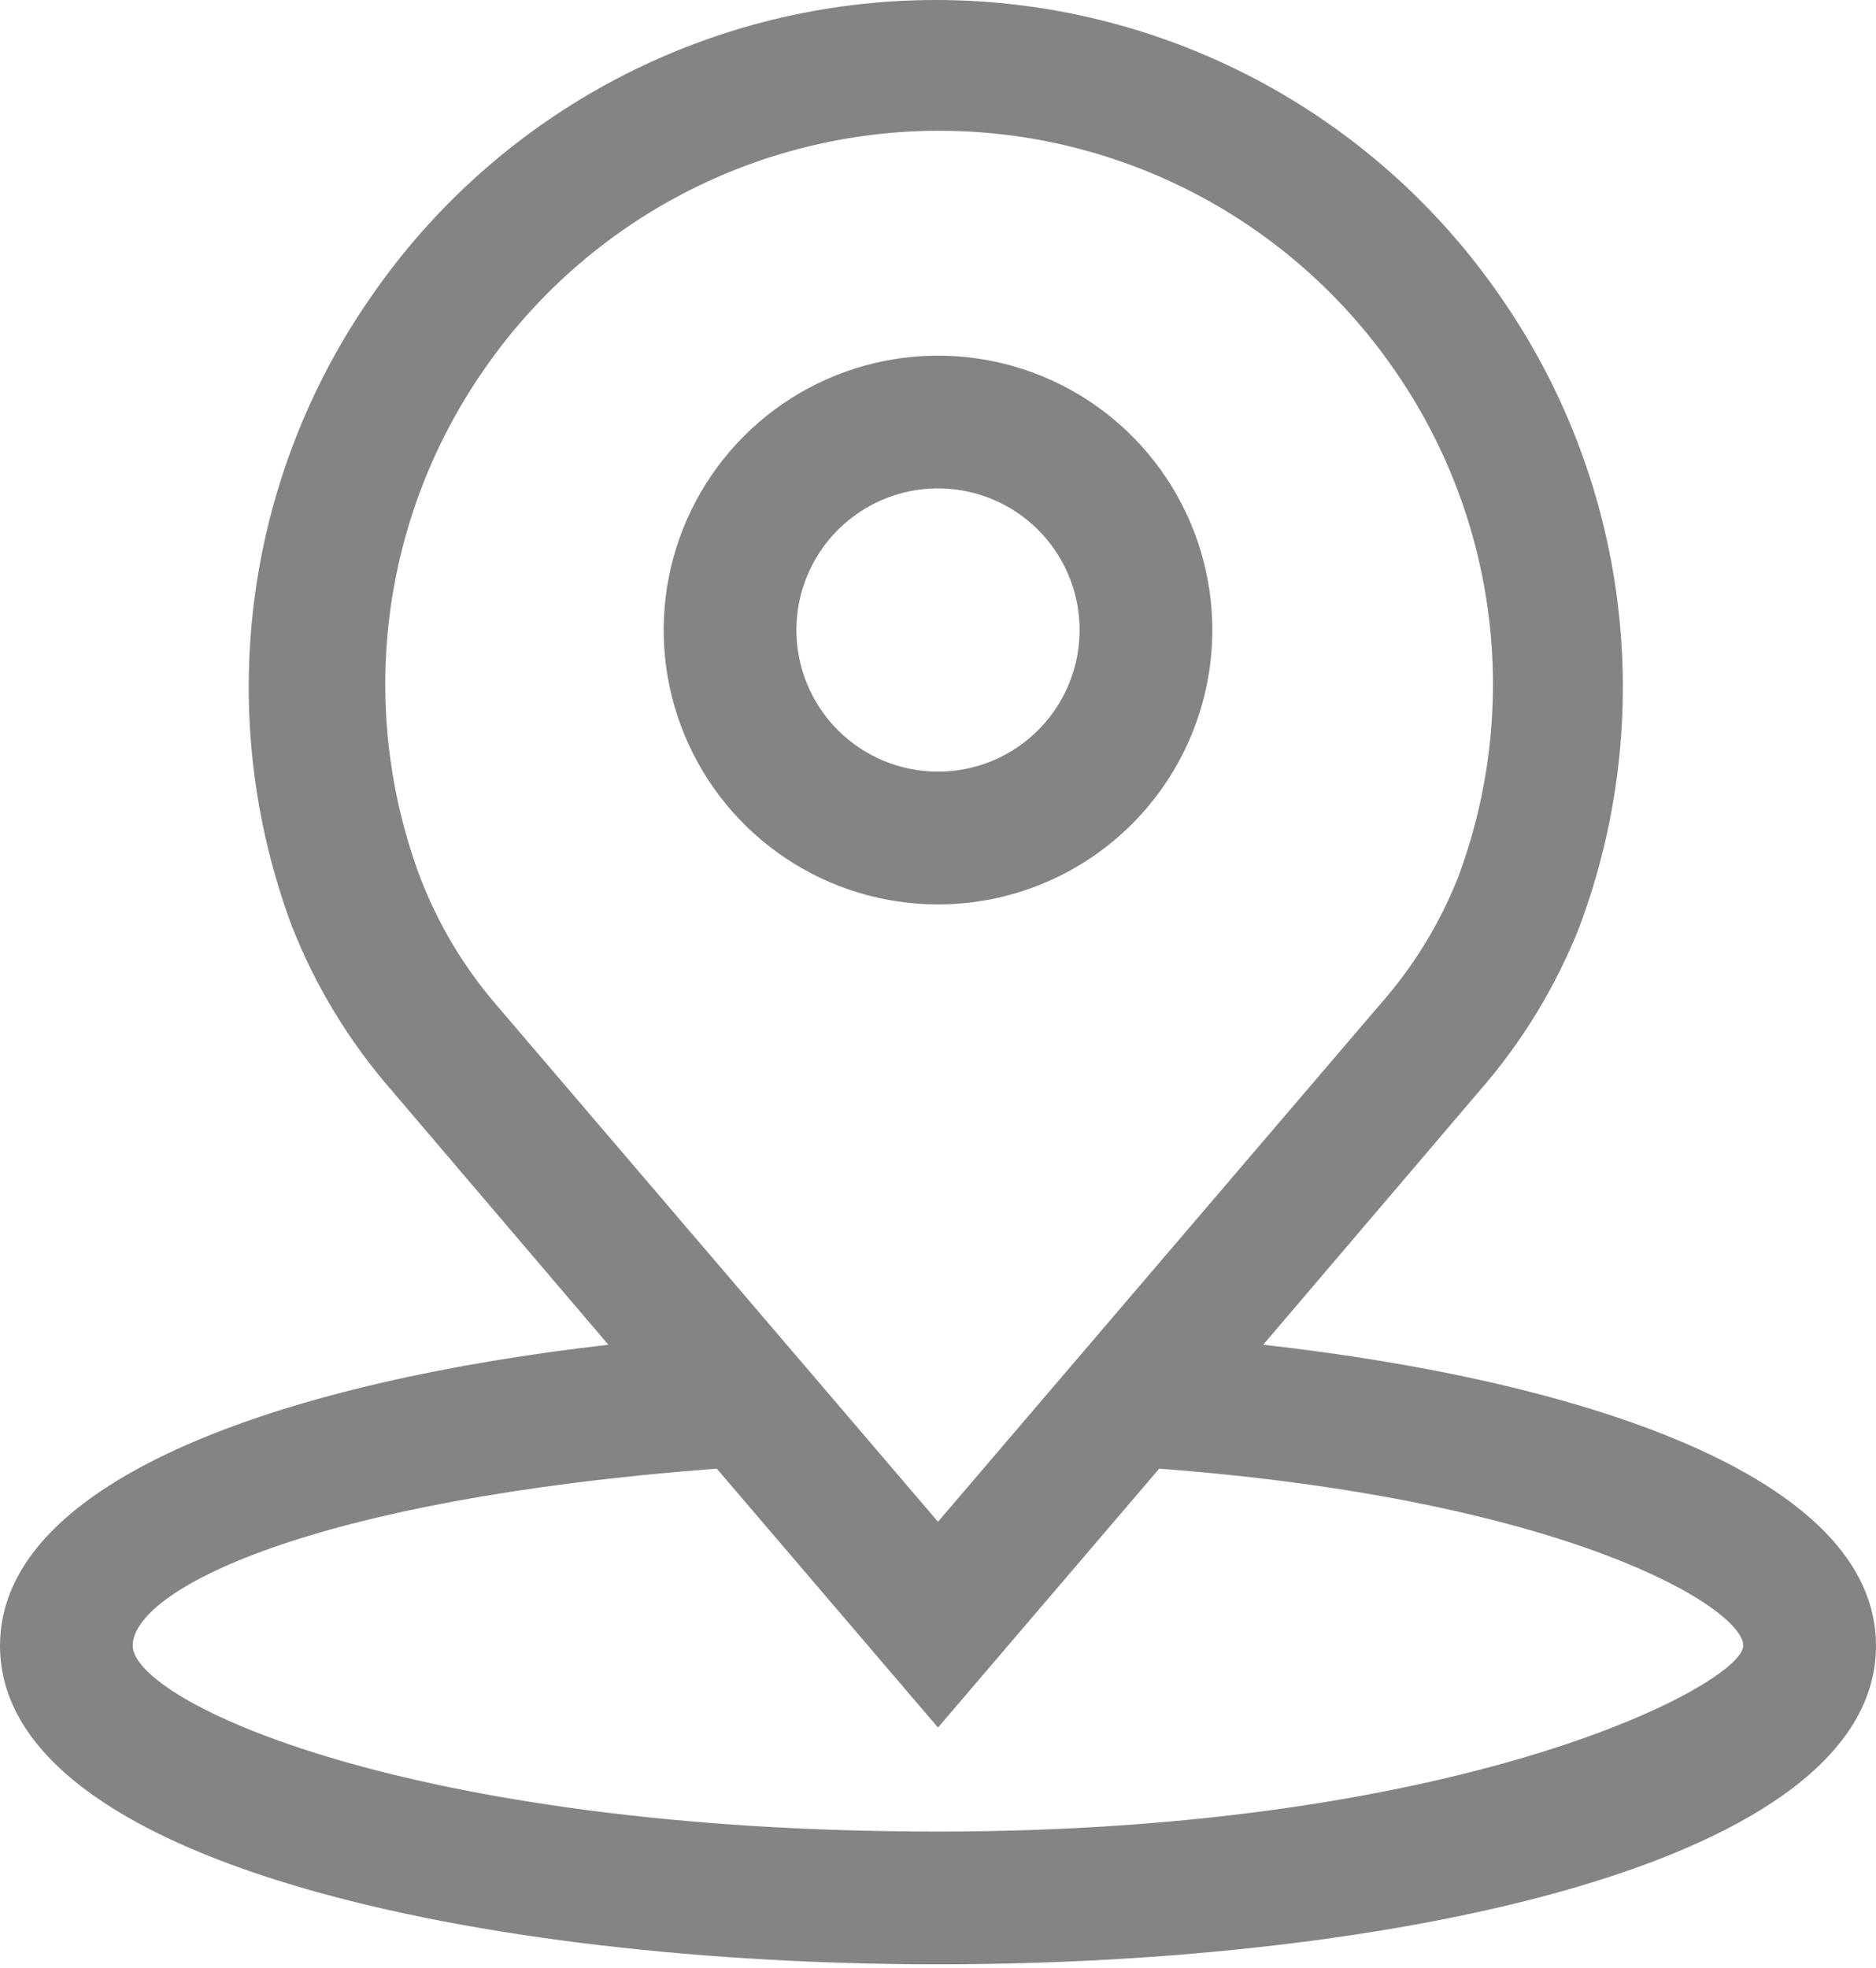 <svg width="144" height="151" fill="none" xmlns="http://www.w3.org/2000/svg"><path d="M93.057 48.349c0-4.165-1.235-8.236-3.549-11.698-2.314-3.463-5.602-6.162-9.45-7.755-3.848-1.594-8.081-2.011-12.166-1.198-4.085.812-7.837 2.818-10.781 5.763s-4.95 6.697-5.763 10.781c-.812 4.085-.396 8.318 1.198 12.166s4.293 7.136 7.755 9.45c3.463 2.314 7.534 3.549 11.698 3.549 5.585 0 10.94-2.219 14.889-6.167 3.949-3.949 6.167-9.305 6.167-14.889zm-31.925 0c0-2.15.637-4.251 1.832-6.038 1.194-1.787 2.892-3.18 4.877-4.003 1.986-.823 4.171-1.038 6.279-.618 2.108.419 4.045 1.454 5.565 2.974 1.52 1.52 2.555 3.456 2.974 5.565.419 2.108.204 4.293-.619 6.279-.823 1.986-2.216 3.683-4.003 4.877-1.787 1.194-3.889 1.832-6.038 1.832-2.882 0-5.647-1.145-7.685-3.183-2.038-2.038-3.183-4.803-3.183-7.685z" fill="#848484"/><path d="M0 126.292c0 16.811 37.358 24.453 72 24.453 34.642 0 72-7.642 72-24.453 0-13.076-22.755-20.377-47.038-23.094l16.642-19.529c3.245-3.722 5.829-7.972 7.641-12.566 2.976-7.959 3.974-16.522 2.91-24.952-1.065-8.43-4.162-16.476-9.023-23.445-4.843-7.005-11.313-12.731-18.855-16.686C88.735 2.066 80.346 0 71.83 0 63.314 0 54.925 2.066 47.383 6.021 39.841 9.976 33.371 15.702 28.528 22.707c-4.861 6.969-7.958 15.014-9.022 23.445-1.065 8.43-.067 16.993 2.909 24.952 1.812 4.594 4.396 8.844 7.641 12.566l16.642 19.529C22.755 105.915 0 113.216 0 126.292zm32.264-58.925c-2.408-6.421-3.218-13.332-2.36-20.136.858-6.804 3.358-13.298 7.285-18.92 3.907-5.639 9.123-10.248 15.2-13.431 6.077-3.183 12.836-4.846 19.696-4.846S85.704 11.697 91.781 14.88c6.077 3.183 11.293 7.791 15.2 13.431 3.927 5.623 6.427 12.116 7.285 18.92.858 6.804.048 13.715-2.36 20.136-1.409 3.545-3.42 6.819-5.944 9.679L72 116.782 38.038 77.047c-2.461-2.875-4.413-6.148-5.774-9.679zm22.755 45.34L72 132.575l16.981-19.868c31.415 2.377 44.83 10.698 44.83 13.585 0 2.887-21.056 14.264-61.811 14.264-40.755 0-61.811-10.019-61.811-14.264 0-4.245 13.415-11.208 44.83-13.585z" fill="#848484"/></svg>
